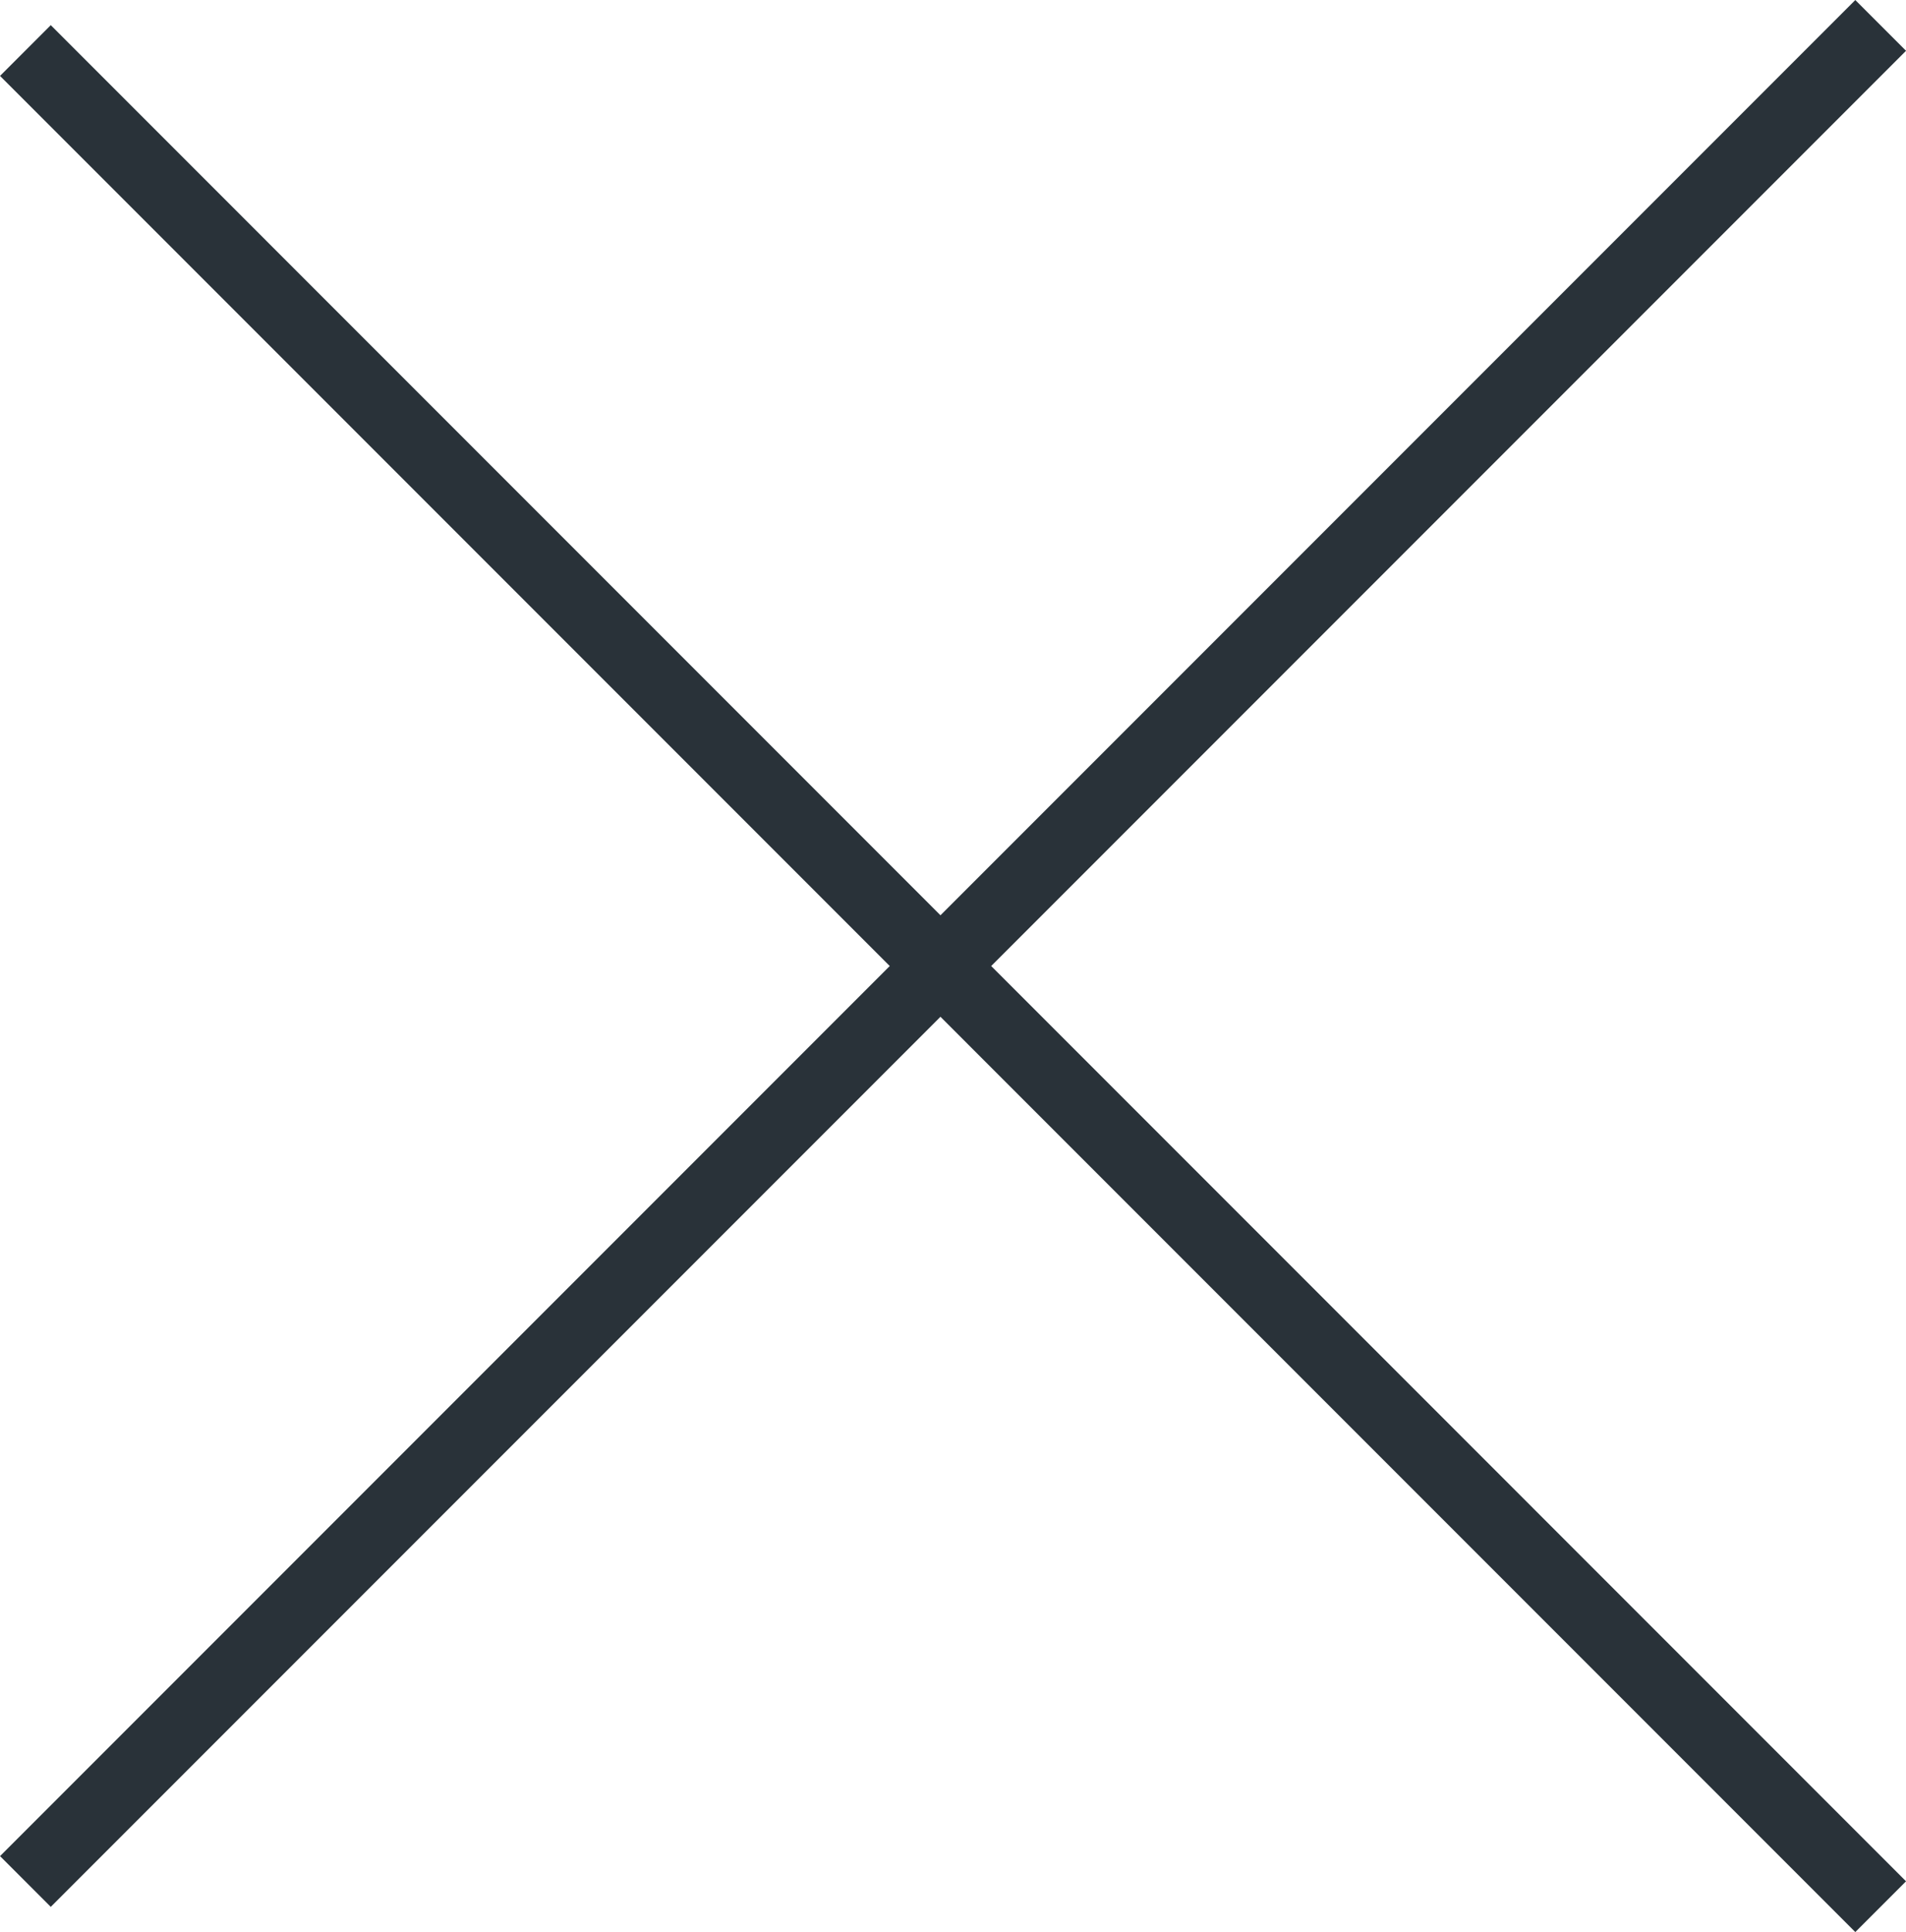 <?xml version="1.0" encoding="utf-8"?>
<!-- Generator: Adobe Illustrator 16.0.0, SVG Export Plug-In . SVG Version: 6.00 Build 0)  -->
<!DOCTYPE svg PUBLIC "-//W3C//DTD SVG 1.1//EN" "http://www.w3.org/Graphics/SVG/1.1/DTD/svg11.dtd">
<svg version="1.1" id="Layer_1" xmlns="http://www.w3.org/2000/svg" xmlns:xlink="http://www.w3.org/1999/xlink" x="0px" y="0px"
	 width="26.564px" height="26.916px" viewBox="0 0 26.564 26.916" enable-background="new 0 0 26.564 26.916" xml:space="preserve">
<line fill="none" stroke="#293239" stroke-miterlimit="10" x1="0.354" y1="0.704" x2="26.211" y2="26.562"/>
<line fill="none" stroke="#293239" stroke-miterlimit="10" x1="26.211" y1="0.354" x2="0.354" y2="26.211"/>
</svg>
